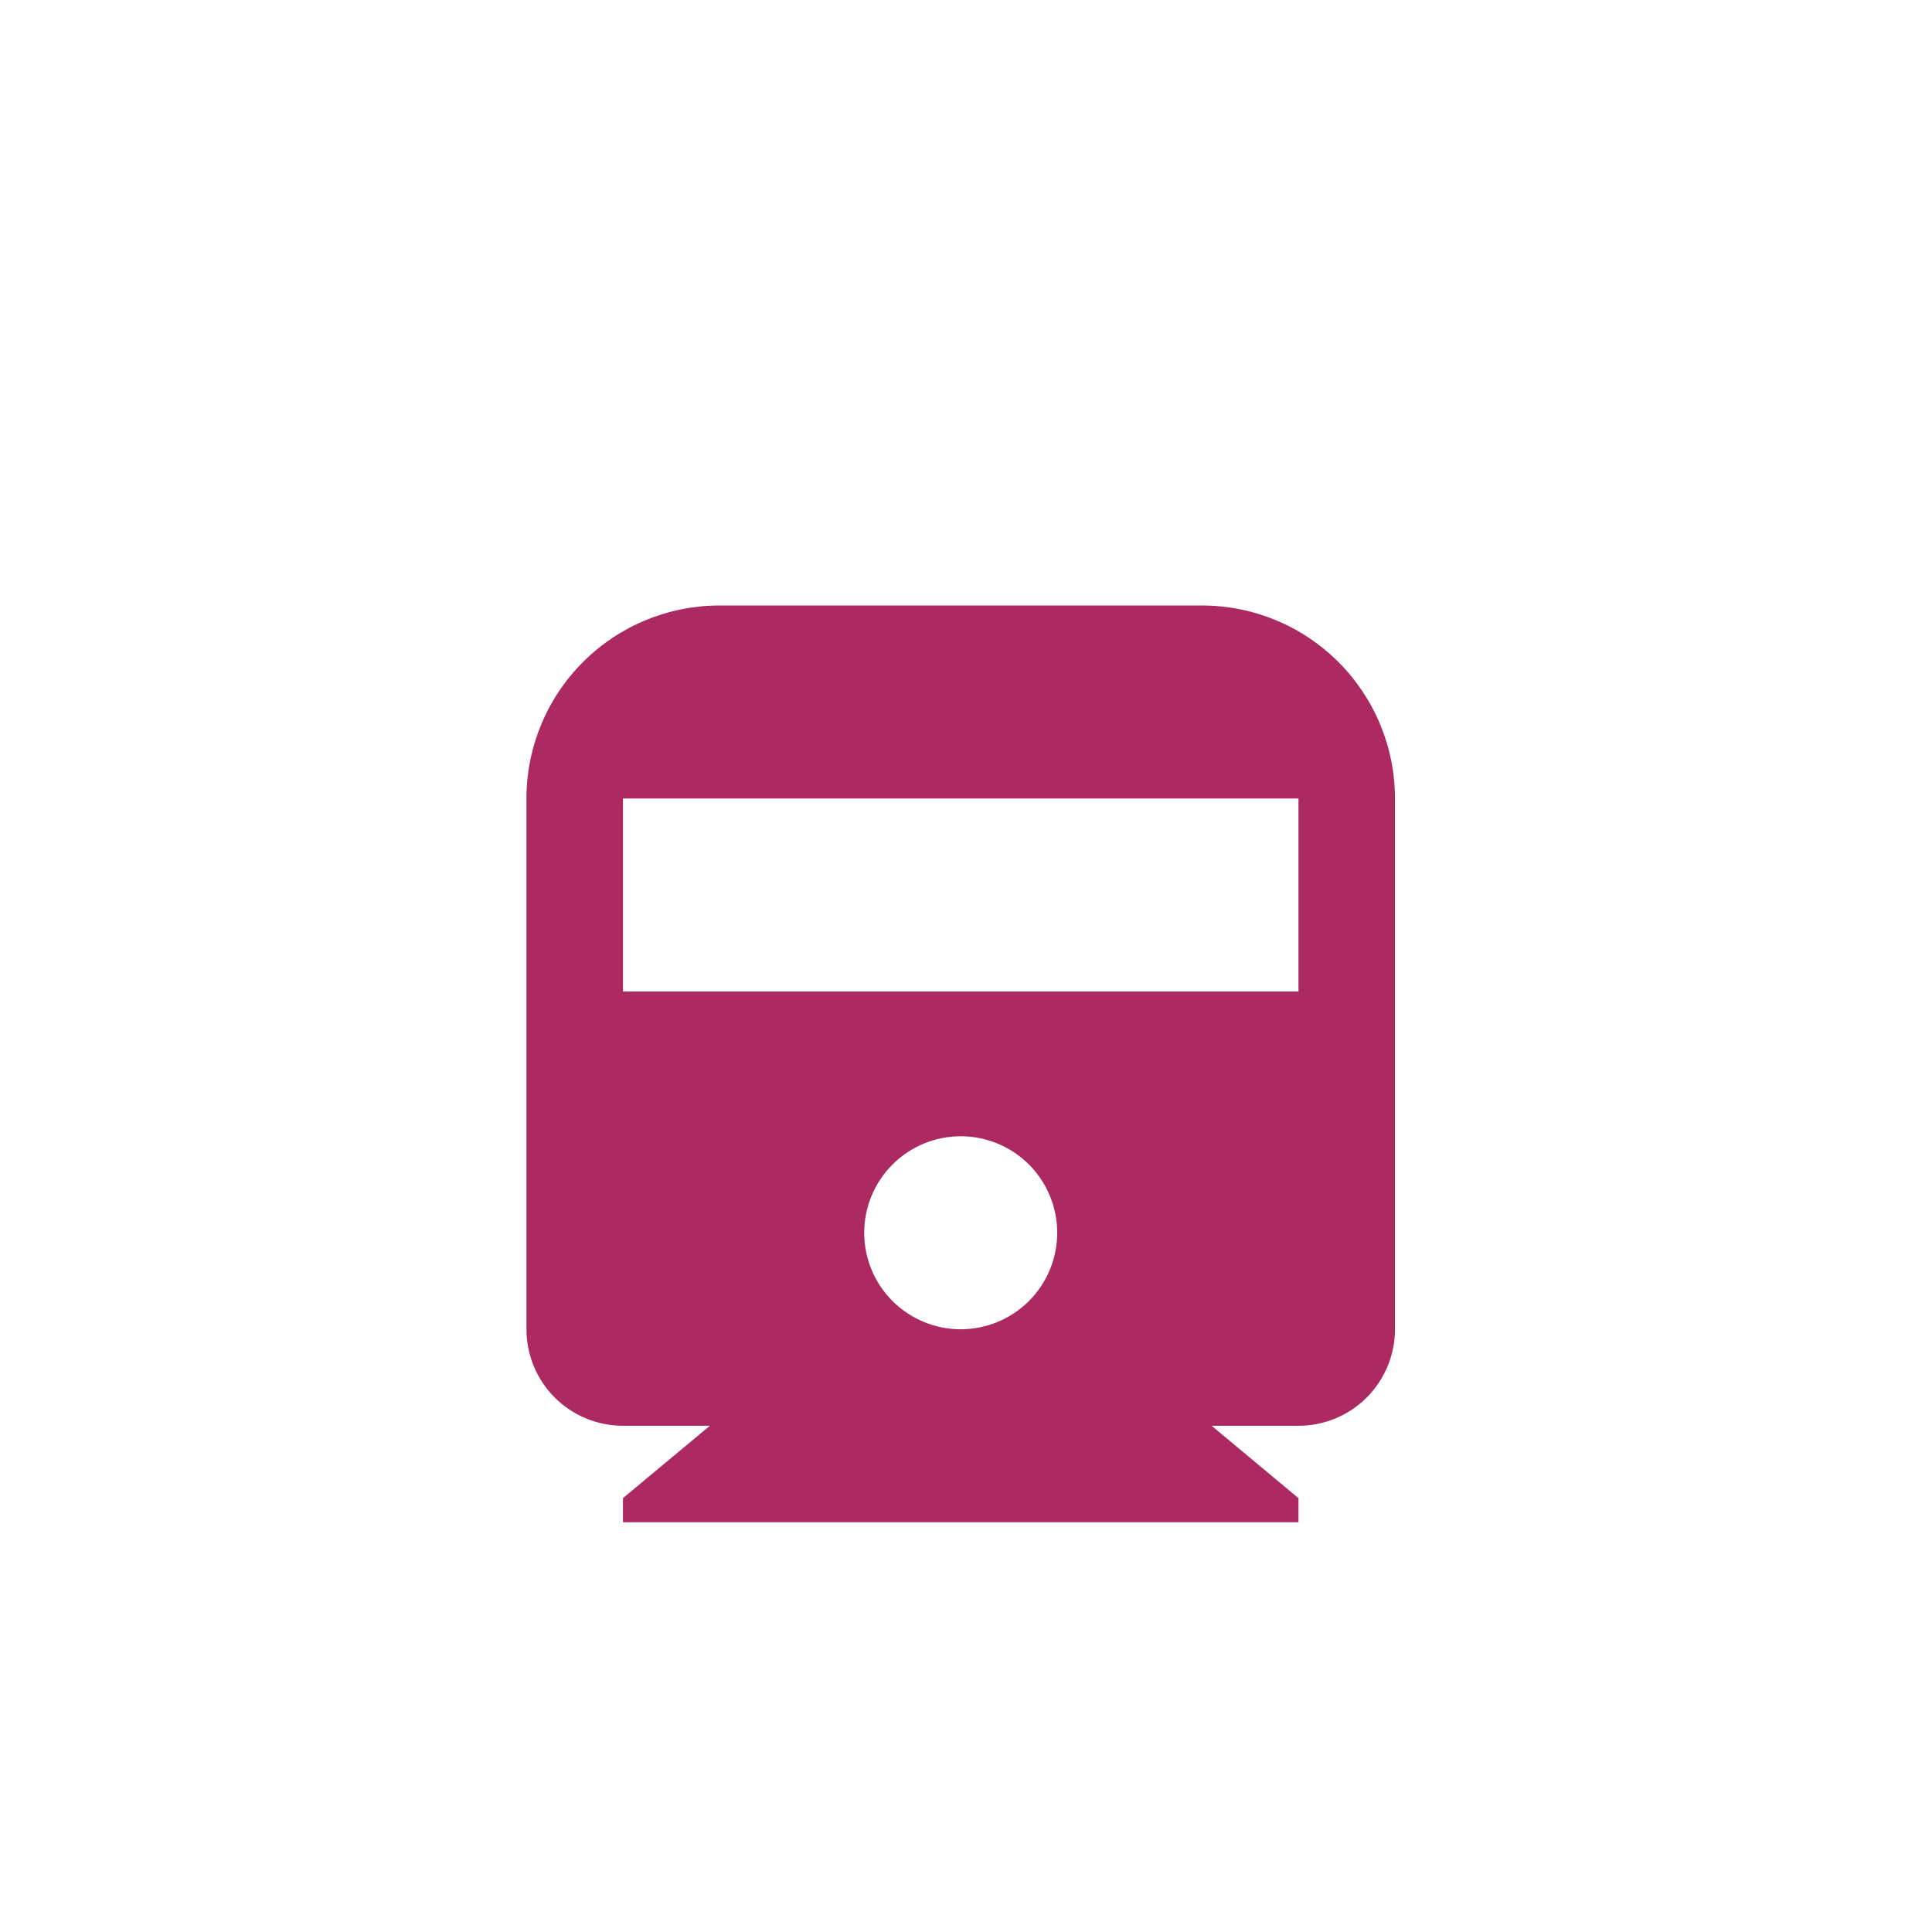 <svg width="57" height="57" viewBox="0 0 57 57" fill="none" xmlns="http://www.w3.org/2000/svg">
<g filter="url(#filter0_d_371_7479)">
<path d="M35.747 39.437L38.309 41.572V42.284H18.379V41.572L20.942 39.437H18.379C17.624 39.437 16.9 39.137 16.366 38.603C15.832 38.069 15.532 37.345 15.532 36.59V20.93C15.532 19.42 16.132 17.972 17.2 16.904C18.268 15.836 19.716 15.236 21.226 15.236H35.462C36.972 15.236 38.42 15.836 39.488 16.904C40.556 17.972 41.156 19.42 41.156 20.93V36.59C41.156 37.345 40.856 38.069 40.322 38.603C39.788 39.137 39.064 39.437 38.309 39.437H35.747ZM18.379 20.93V26.625H38.309V20.93H18.379ZM28.344 36.59C29.099 36.59 29.823 36.289 30.357 35.756C30.891 35.222 31.191 34.498 31.191 33.742C31.191 32.987 30.891 32.263 30.357 31.729C29.823 31.195 29.099 30.895 28.344 30.895C27.589 30.895 26.865 31.195 26.331 31.729C25.797 32.263 25.497 32.987 25.497 33.742C25.497 34.498 25.797 35.222 26.331 35.756C26.865 36.289 27.589 36.59 28.344 36.59Z" fill="#AC2961"/>
</g>
<defs>
<filter id="filter0_d_371_7479" x="12.904" y="15.236" width="30.88" height="32.303" filterUnits="userSpaceOnUse" color-interpolation-filters="sRGB">
<feFlood flood-opacity="0" result="BackgroundImageFix"/>
<feColorMatrix in="SourceAlpha" type="matrix" values="0 0 0 0 0 0 0 0 0 0 0 0 0 0 0 0 0 0 127 0" result="hardAlpha"/>
<feOffset dy="2.628"/>
<feGaussianBlur stdDeviation="1.314"/>
<feComposite in2="hardAlpha" operator="out"/>
<feColorMatrix type="matrix" values="0 0 0 0 0.817 0 0 0 0 0.817 0 0 0 0 0.817 0 0 0 1 0"/>
<feBlend mode="normal" in2="BackgroundImageFix" result="effect1_dropShadow_371_7479"/>
<feBlend mode="normal" in="SourceGraphic" in2="effect1_dropShadow_371_7479" result="shape"/>
</filter>
</defs>
</svg>
